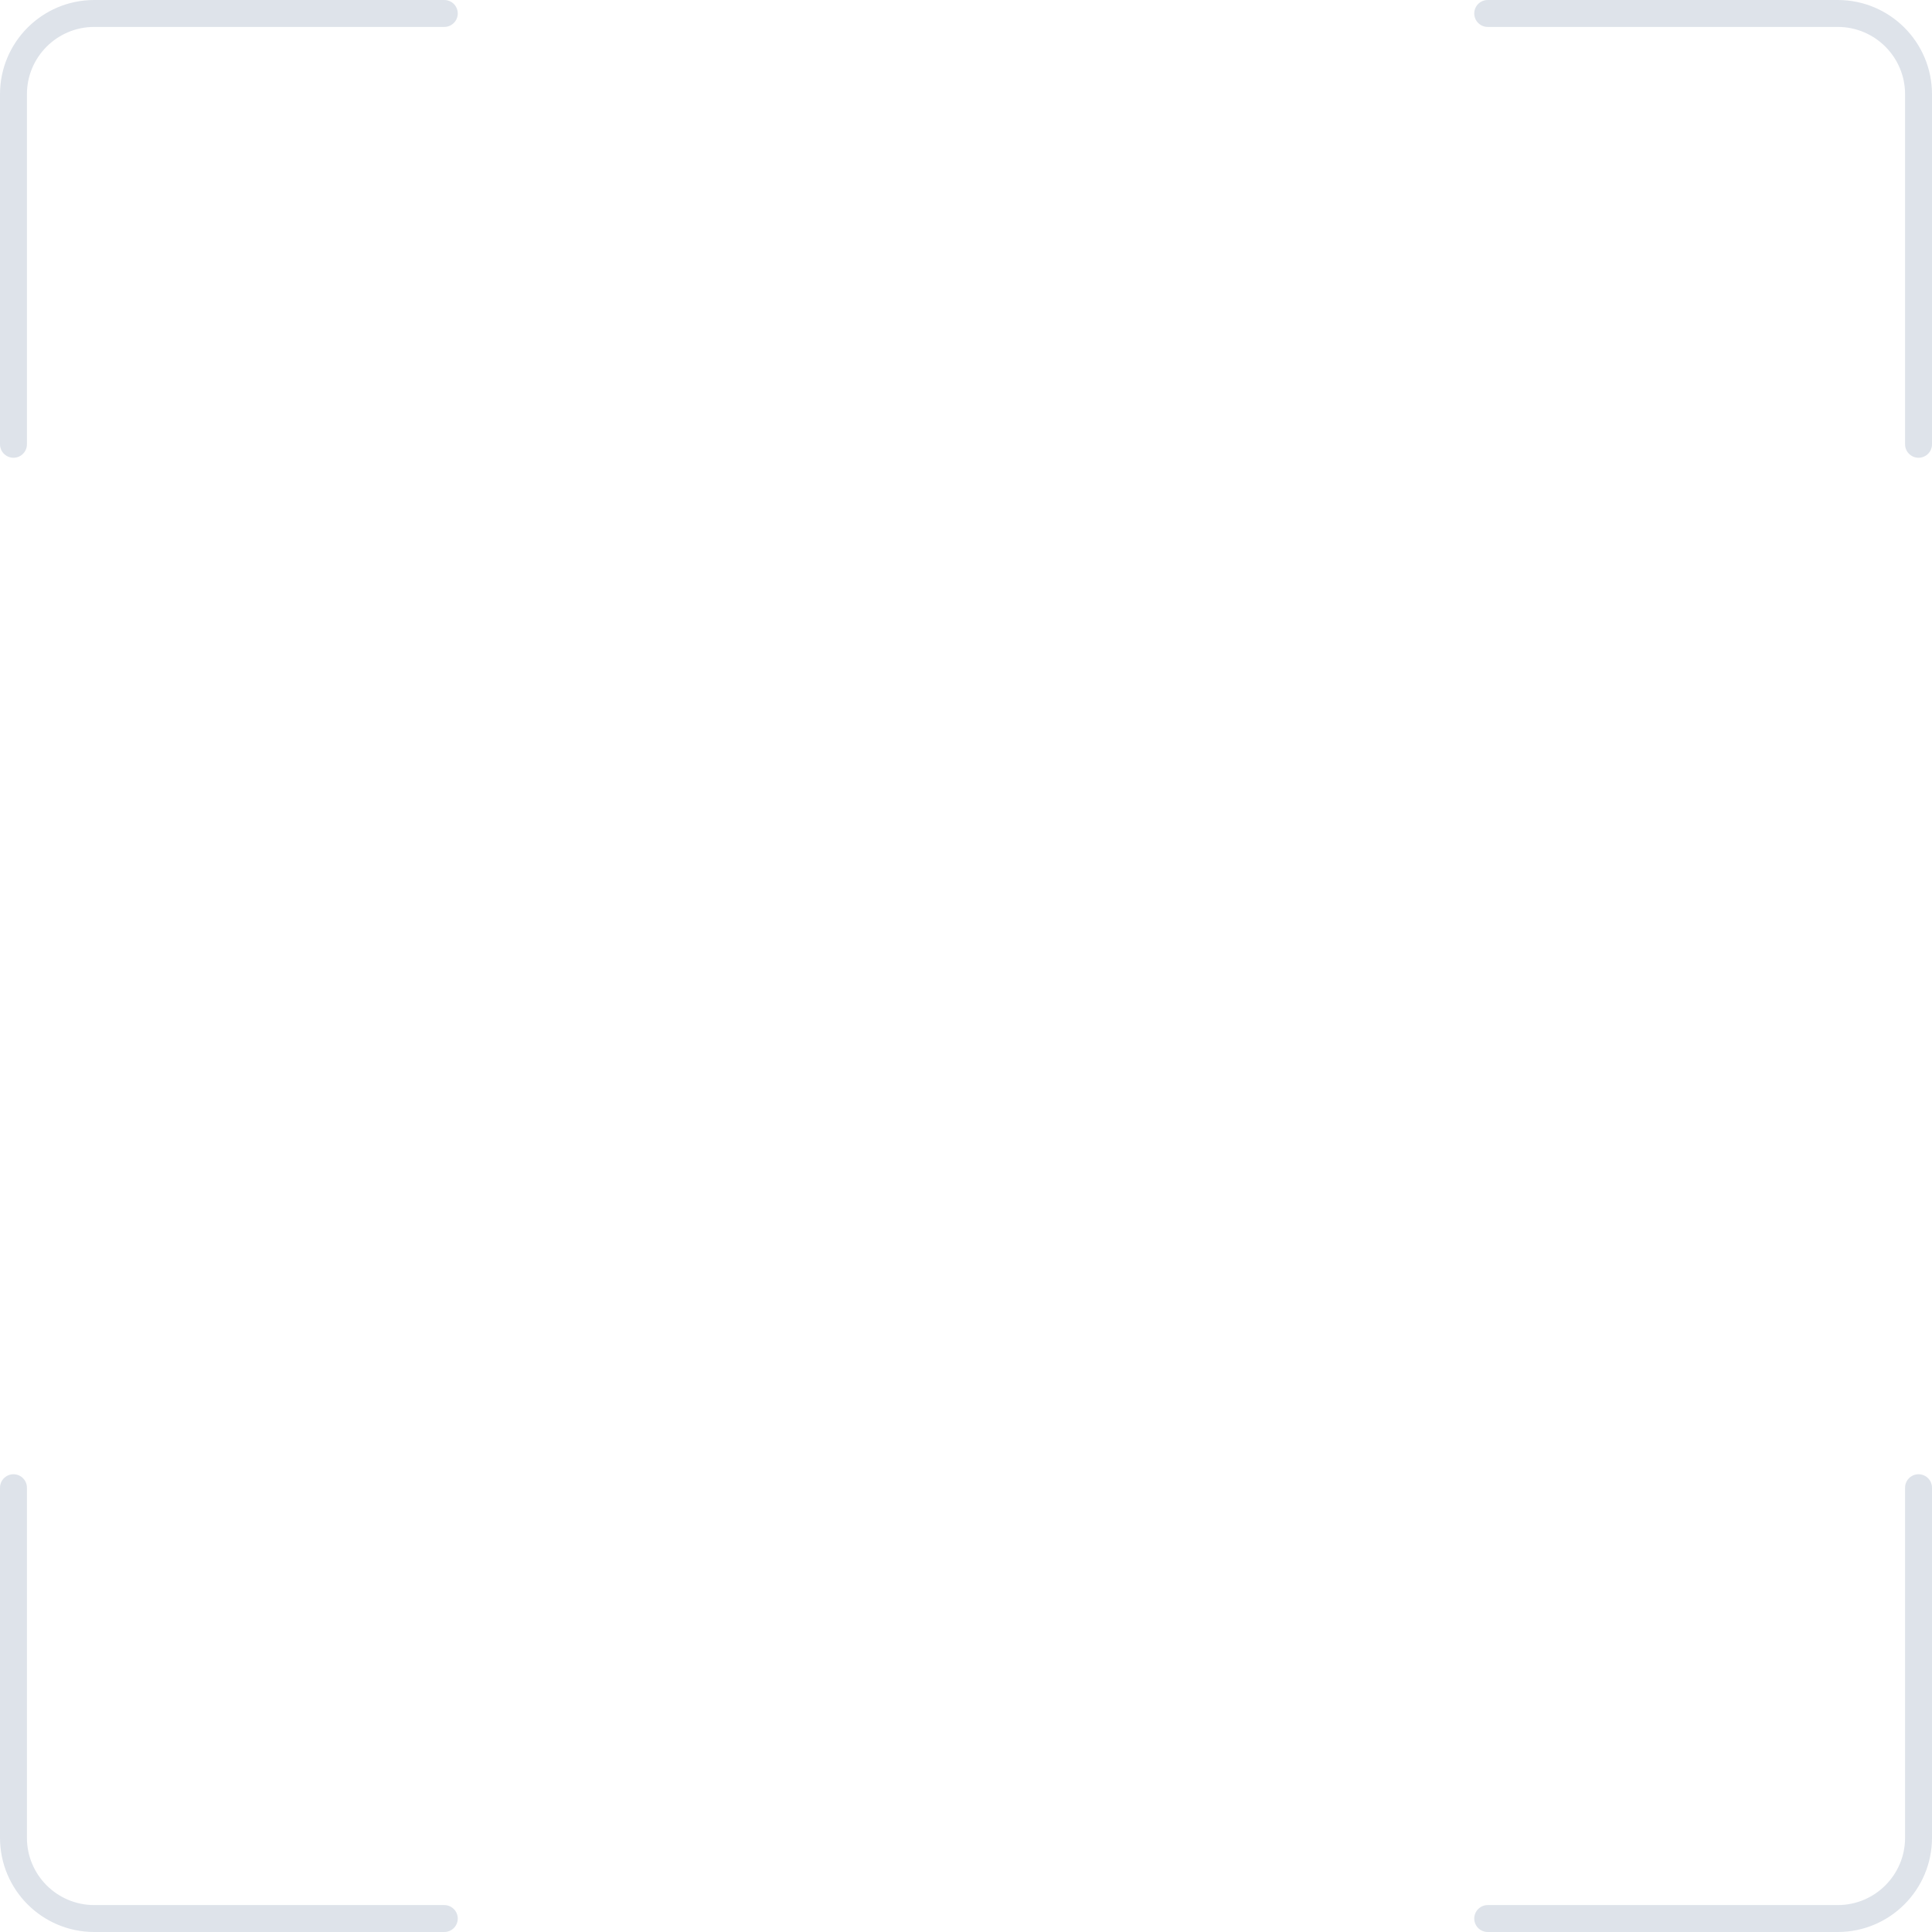 <svg width="287" height="287" viewBox="0 0 287 287" fill="none" xmlns="http://www.w3.org/2000/svg">
<path d="M66 2H14C7.373 2 2 7.373 2 14V66" stroke="#DEE3EA" stroke-width="4" stroke-linecap="round" stroke-linejoin="round"/>
<path d="M2 221L2 273C2 279.627 7.373 285 14 285H66" stroke="#DEE3EA" stroke-width="4" stroke-linecap="round" stroke-linejoin="round"/>
<path d="M221 2H273C279.627 2 285 7.373 285 14V66" stroke="#DEE3EA" stroke-width="4" stroke-linecap="round" stroke-linejoin="round"/>
<path d="M285 221V273C285 279.627 279.627 285 273 285H221" stroke="#DEE3EA" stroke-width="4" stroke-linecap="round" stroke-linejoin="round"/>
</svg>
